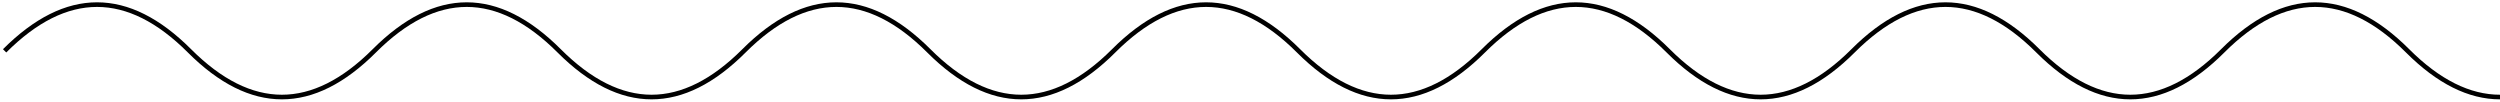 <svg width="541" height="22" viewBox="0 0 541 22" fill="none" xmlns="http://www.w3.org/2000/svg">
<path d="M1 11C14.333 -2.333 27.667 -2.333 41 11C54.333 24.333 67.667 24.333 81 11C94.333 -2.333 107.667 -2.333 121 11C134.333 24.333 147.667 24.333 161 11C174.333 -2.333 187.667 -2.333 201 11C214.333 24.333 227.667 24.333 241 11C254.333 -2.333 267.667 -2.333 281 11C294.333 24.333 307.667 24.333 321 11C334.333 -2.333 347.667 -2.333 361 11C374.333 24.333 387.667 24.333 401 11C414.333 -2.333 427.667 -2.333 441 11C454.333 24.333 467.667 24.333 481 11C494.333 -2.333 507.667 -2.333 521 11C534.333 24.333 547.667 24.333 561 11C574.333 -2.333 587.667 -2.333 601 11C614.333 24.333 627.667 24.333 641 11C654.333 -2.333 667.667 -2.333 681 11C694.333 24.333 707.667 24.333 721 11C734.333 -2.333 747.667 -2.333 761 11C774.333 24.333 787.667 24.333 801 11" stroke="black"/>
</svg>
